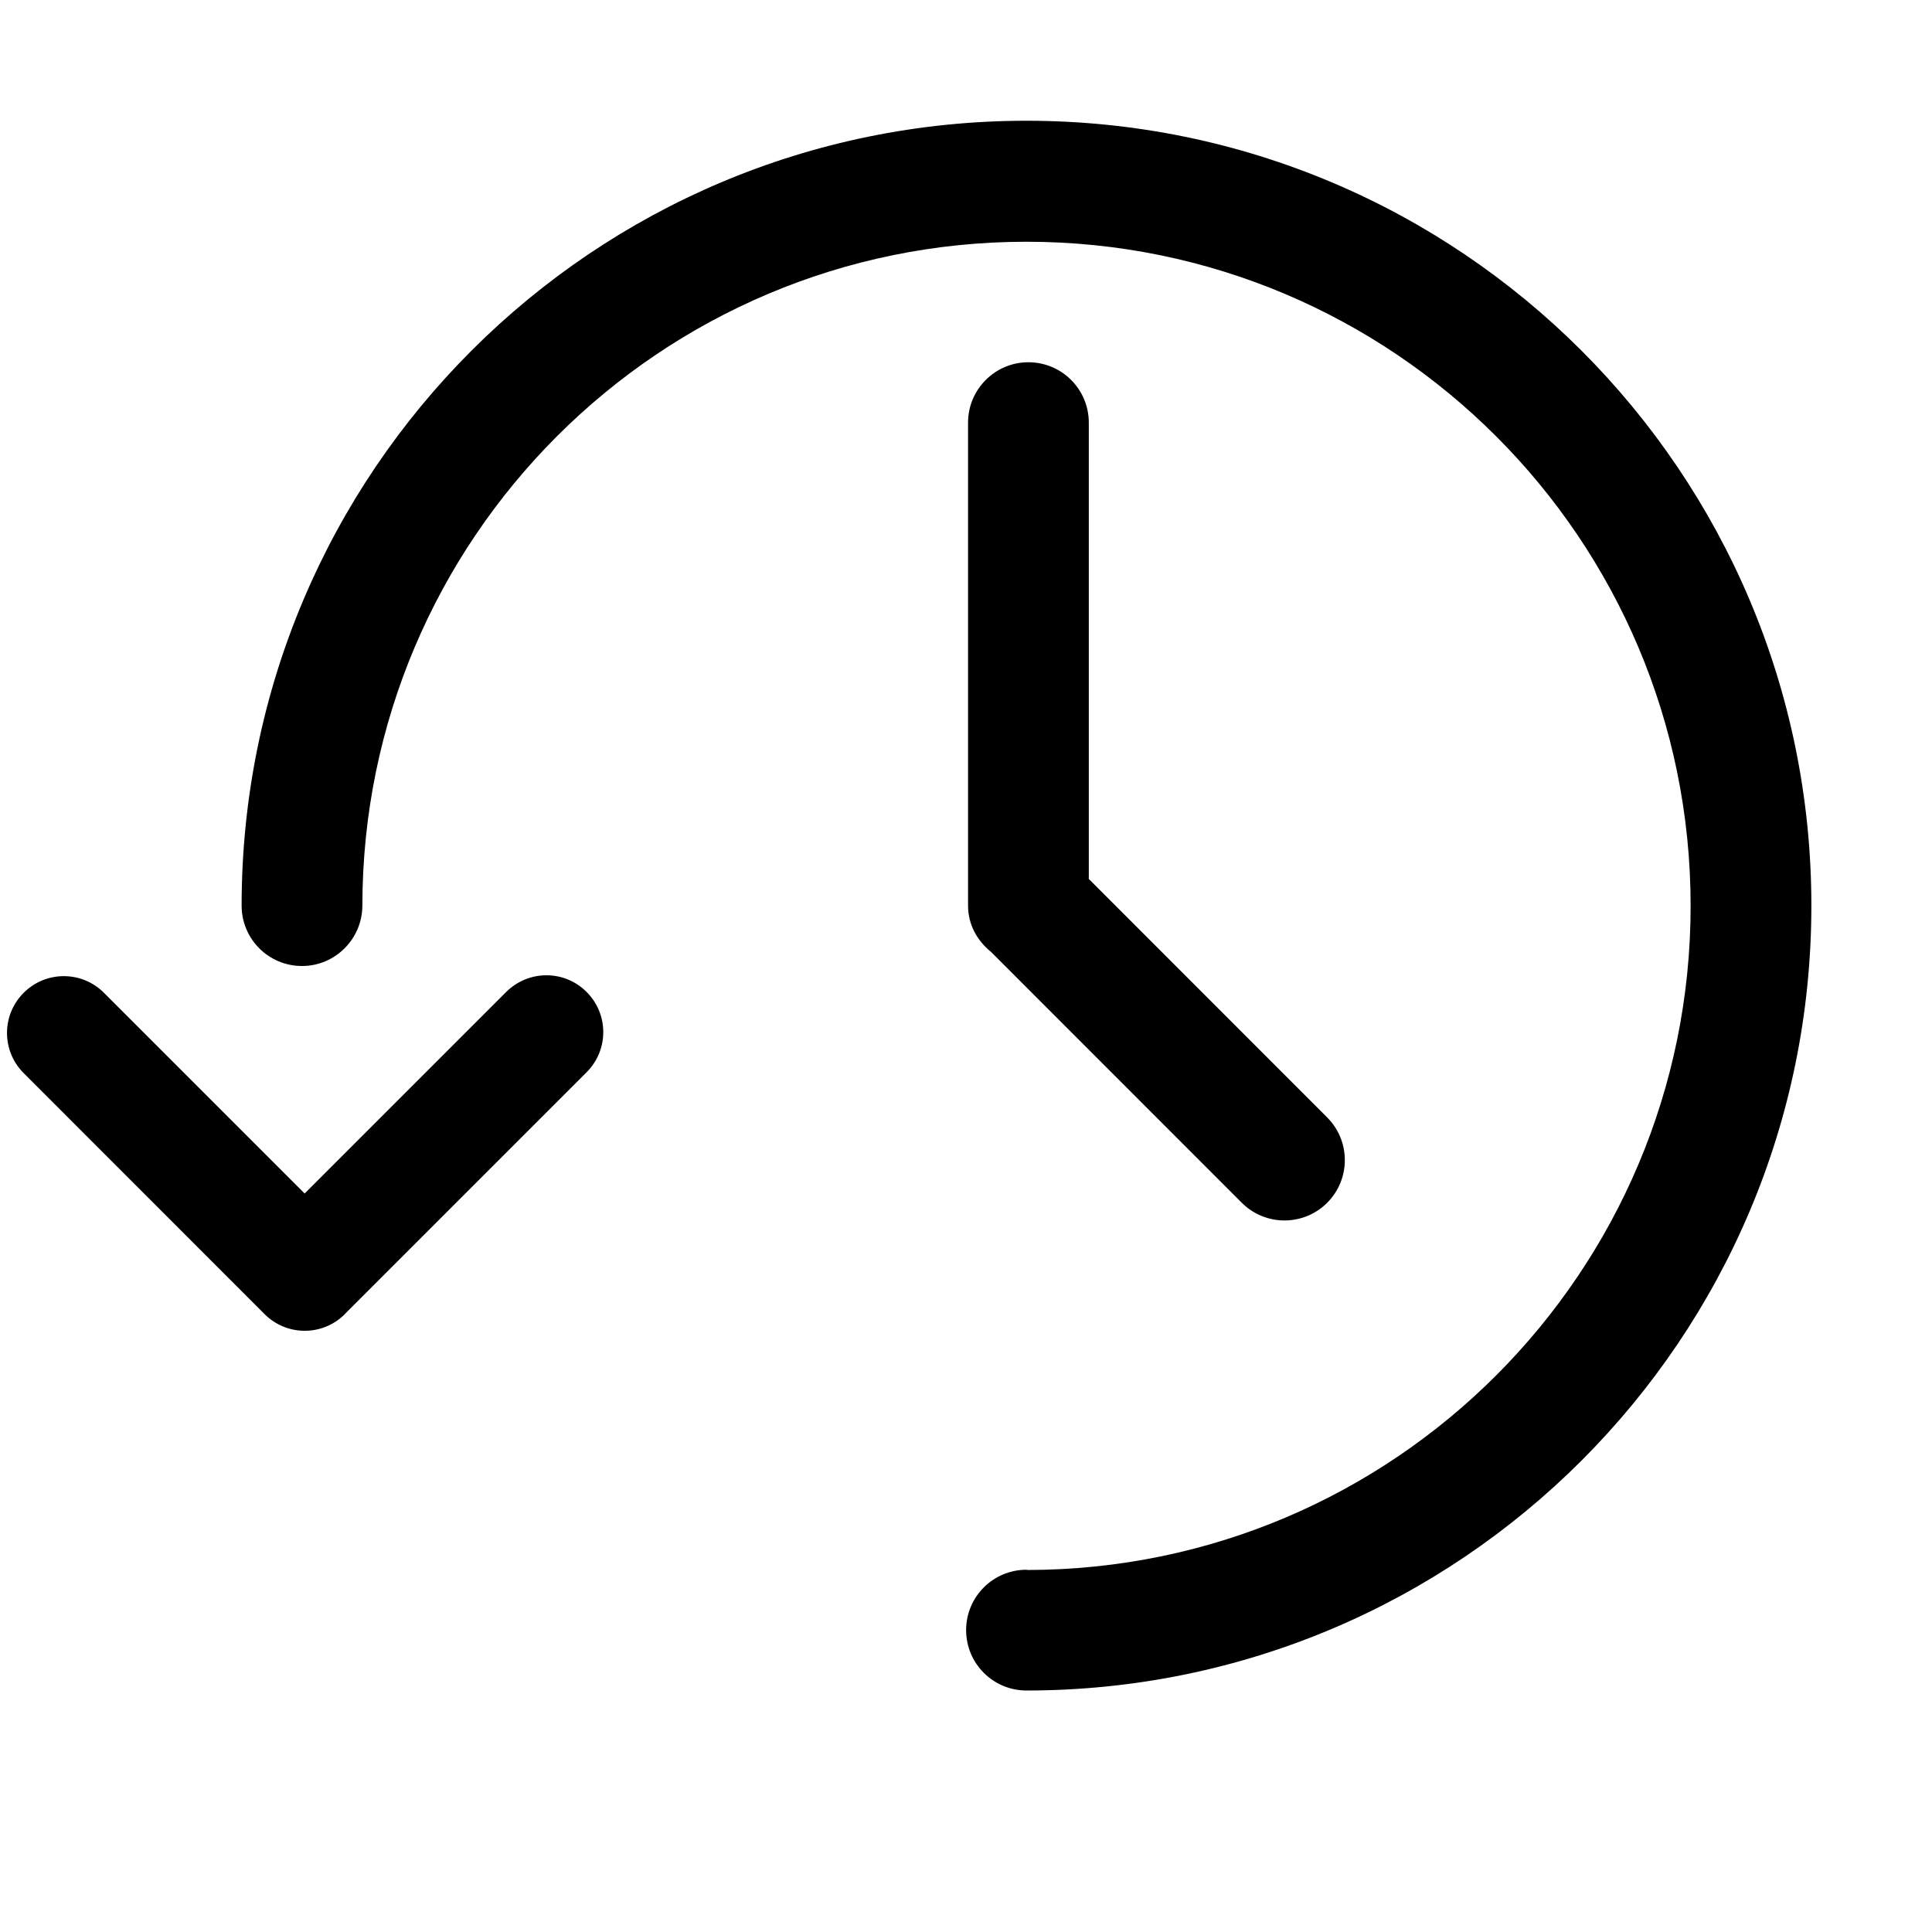 <?xml version="1.0" encoding="utf-8"?>
<!-- Generator: Adobe Illustrator 16.0.4, SVG Export Plug-In . SVG Version: 6.00 Build 0)  -->
<!DOCTYPE svg PUBLIC "-//W3C//DTD SVG 1.1//EN" "http://www.w3.org/Graphics/SVG/1.1/DTD/svg11.dtd">
<svg version="1.1" id="Ebene_1" xmlns="http://www.w3.org/2000/svg" xmlns:xlink="http://www.w3.org/1999/xlink" x="0px" y="0px"
	 width="16px" height="16px" viewBox="0 0 16 16" enable-background="new 0 0 16 16" xml:space="preserve">
<path fill-rule="evenodd" clip-rule="evenodd" d="M15.001,7.5c0,3.59-2.91,6.5-6.5,6.5c-0.277,0-0.5-0.224-0.5-0.5
	s0.223-0.5,0.5-0.5c0.002,0,0.004,0.002,0.008,0.002c3.033-0.004,5.492-2.465,5.492-5.5c0-3.038-2.463-5.5-5.5-5.5
	S3.003,4.464,3.001,7.5C3,7.776,2.776,8,2.501,8c-0.277,0-0.5-0.224-0.5-0.5c0-0.001,0-0.002,0-0.003C2.003,3.908,4.912,1,8.501,1
	C12.091,1,15.001,3.91,15.001,7.5z M8.517,3c-0.276,0-0.5,0.224-0.5,0.5v4c0,0.157,0.076,0.291,0.189,0.382l2.078,2.079
	c0.195,0.195,0.512,0.195,0.707,0s0.195-0.512,0-0.707L9.017,7.279V3.5C9.017,3.224,8.793,3,8.517,3z M4.193,8.214l-1.67,1.67
	L0.861,8.222c-0.184-0.184-0.481-0.184-0.665,0s-0.184,0.481,0,0.665l1.995,1.996c0.184,0.184,0.481,0.184,0.665,0
	c0-0.001,0-0.002,0.002-0.003l2-2c0.184-0.184,0.184-0.481,0-0.665C4.675,8.031,4.378,8.031,4.193,8.214z"/>
</svg>
